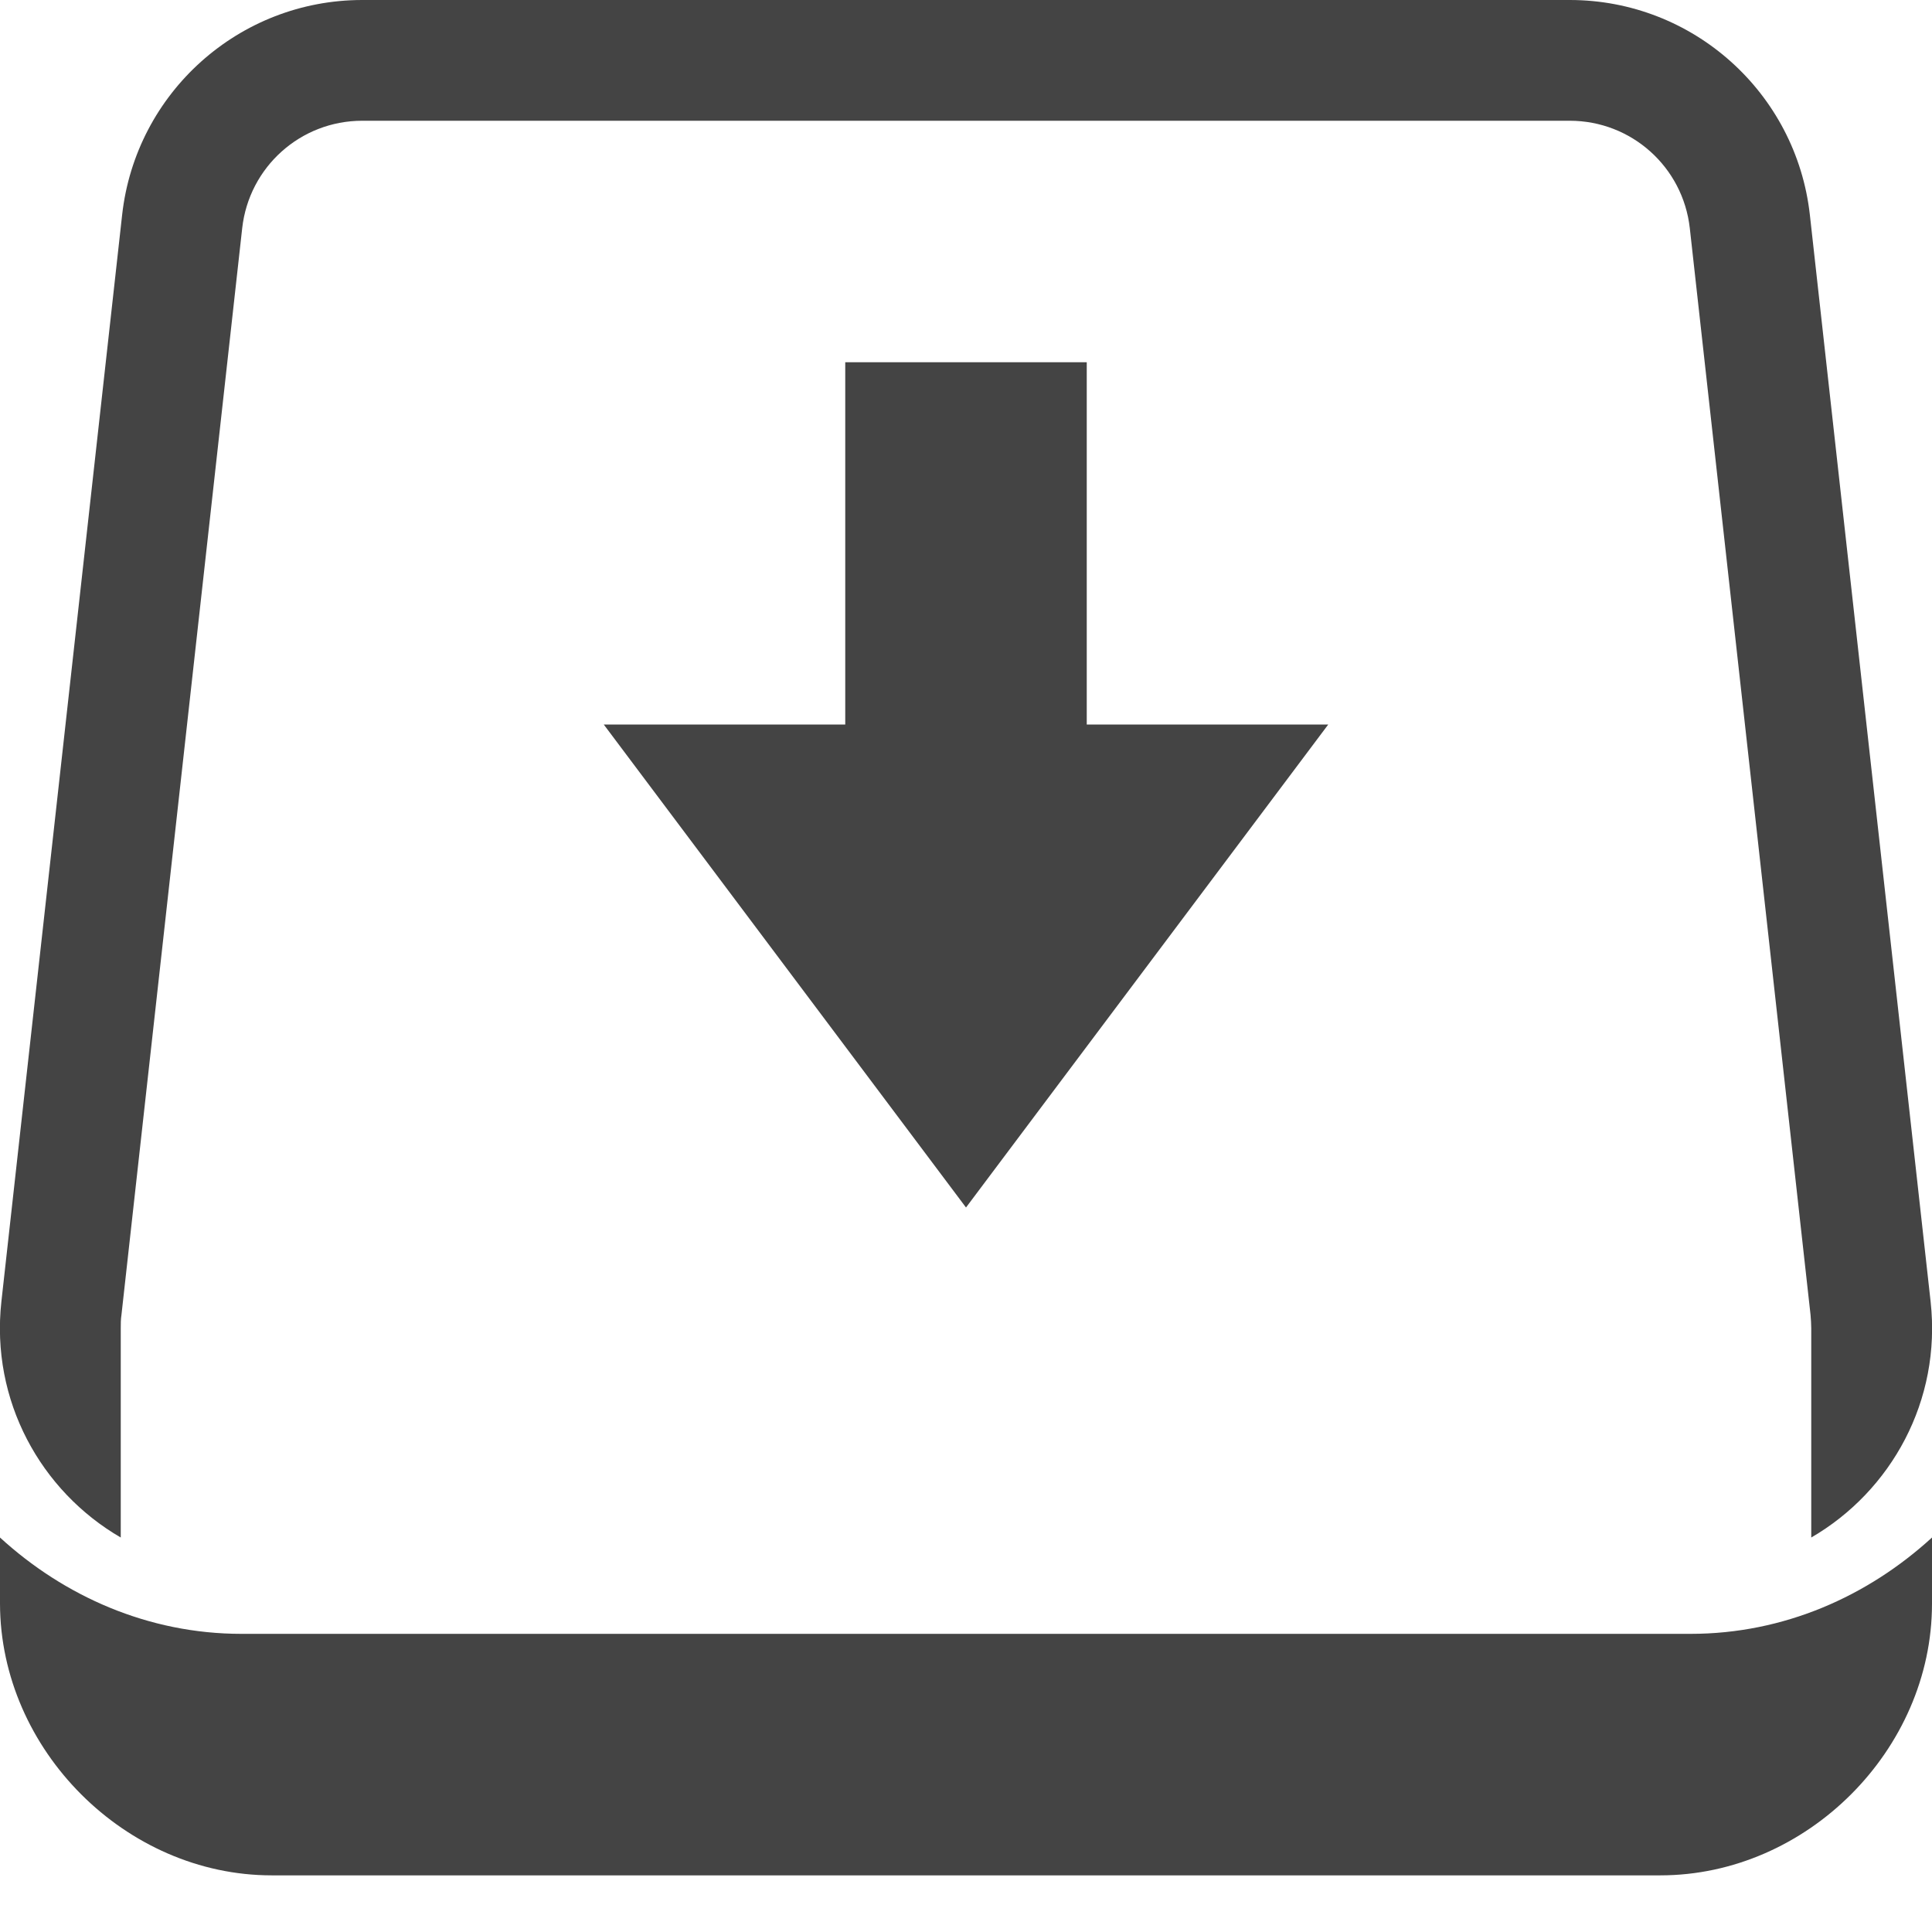 
<svg xmlns="http://www.w3.org/2000/svg" xmlns:xlink="http://www.w3.org/1999/xlink" width="22px" height="22px" viewBox="0 0 22 22" version="1.1">
<g id="surface1">
<path style=" stroke:none;fill-rule:nonzero;fill:rgb(26.667%,26.667%,26.667%);fill-opacity:1;" d="M 0 17.508 L 0 18.262 C 0.004 19.926 1.43 21.355 3.094 21.355 L 18.906 21.355 C 20.574 21.355 22 19.926 22 18.262 L 22 17.508 C 21.27 18.176 20.316 18.605 19.25 18.605 L 2.75 18.605 C 1.688 18.605 0.73 18.176 0 17.508 Z M 1.375 17.508 C 0.465 16.98 -0.109 15.949 0.016 14.82 L 1.391 2.445 C 1.547 1.055 2.723 0 4.125 0 L 17.875 0 C 19.277 0 20.453 1.055 20.609 2.445 L 21.984 14.82 C 22.109 15.949 21.535 16.98 20.625 17.508 L 20.625 15.125 C 20.625 15.078 20.621 15.023 20.617 14.973 L 19.242 2.598 C 19.164 1.902 18.578 1.375 17.875 1.375 L 4.125 1.375 C 3.422 1.375 2.836 1.902 2.758 2.598 L 1.383 14.973 C 1.375 15.023 1.375 15.074 1.375 15.125 Z M 9.625 4.125 L 12.375 4.125 L 12.375 8.25 L 15.125 8.25 L 11 13.75 L 6.875 8.25 L 9.625 8.25 Z M 9.625 4.125 "/>
</g>
</svg>
